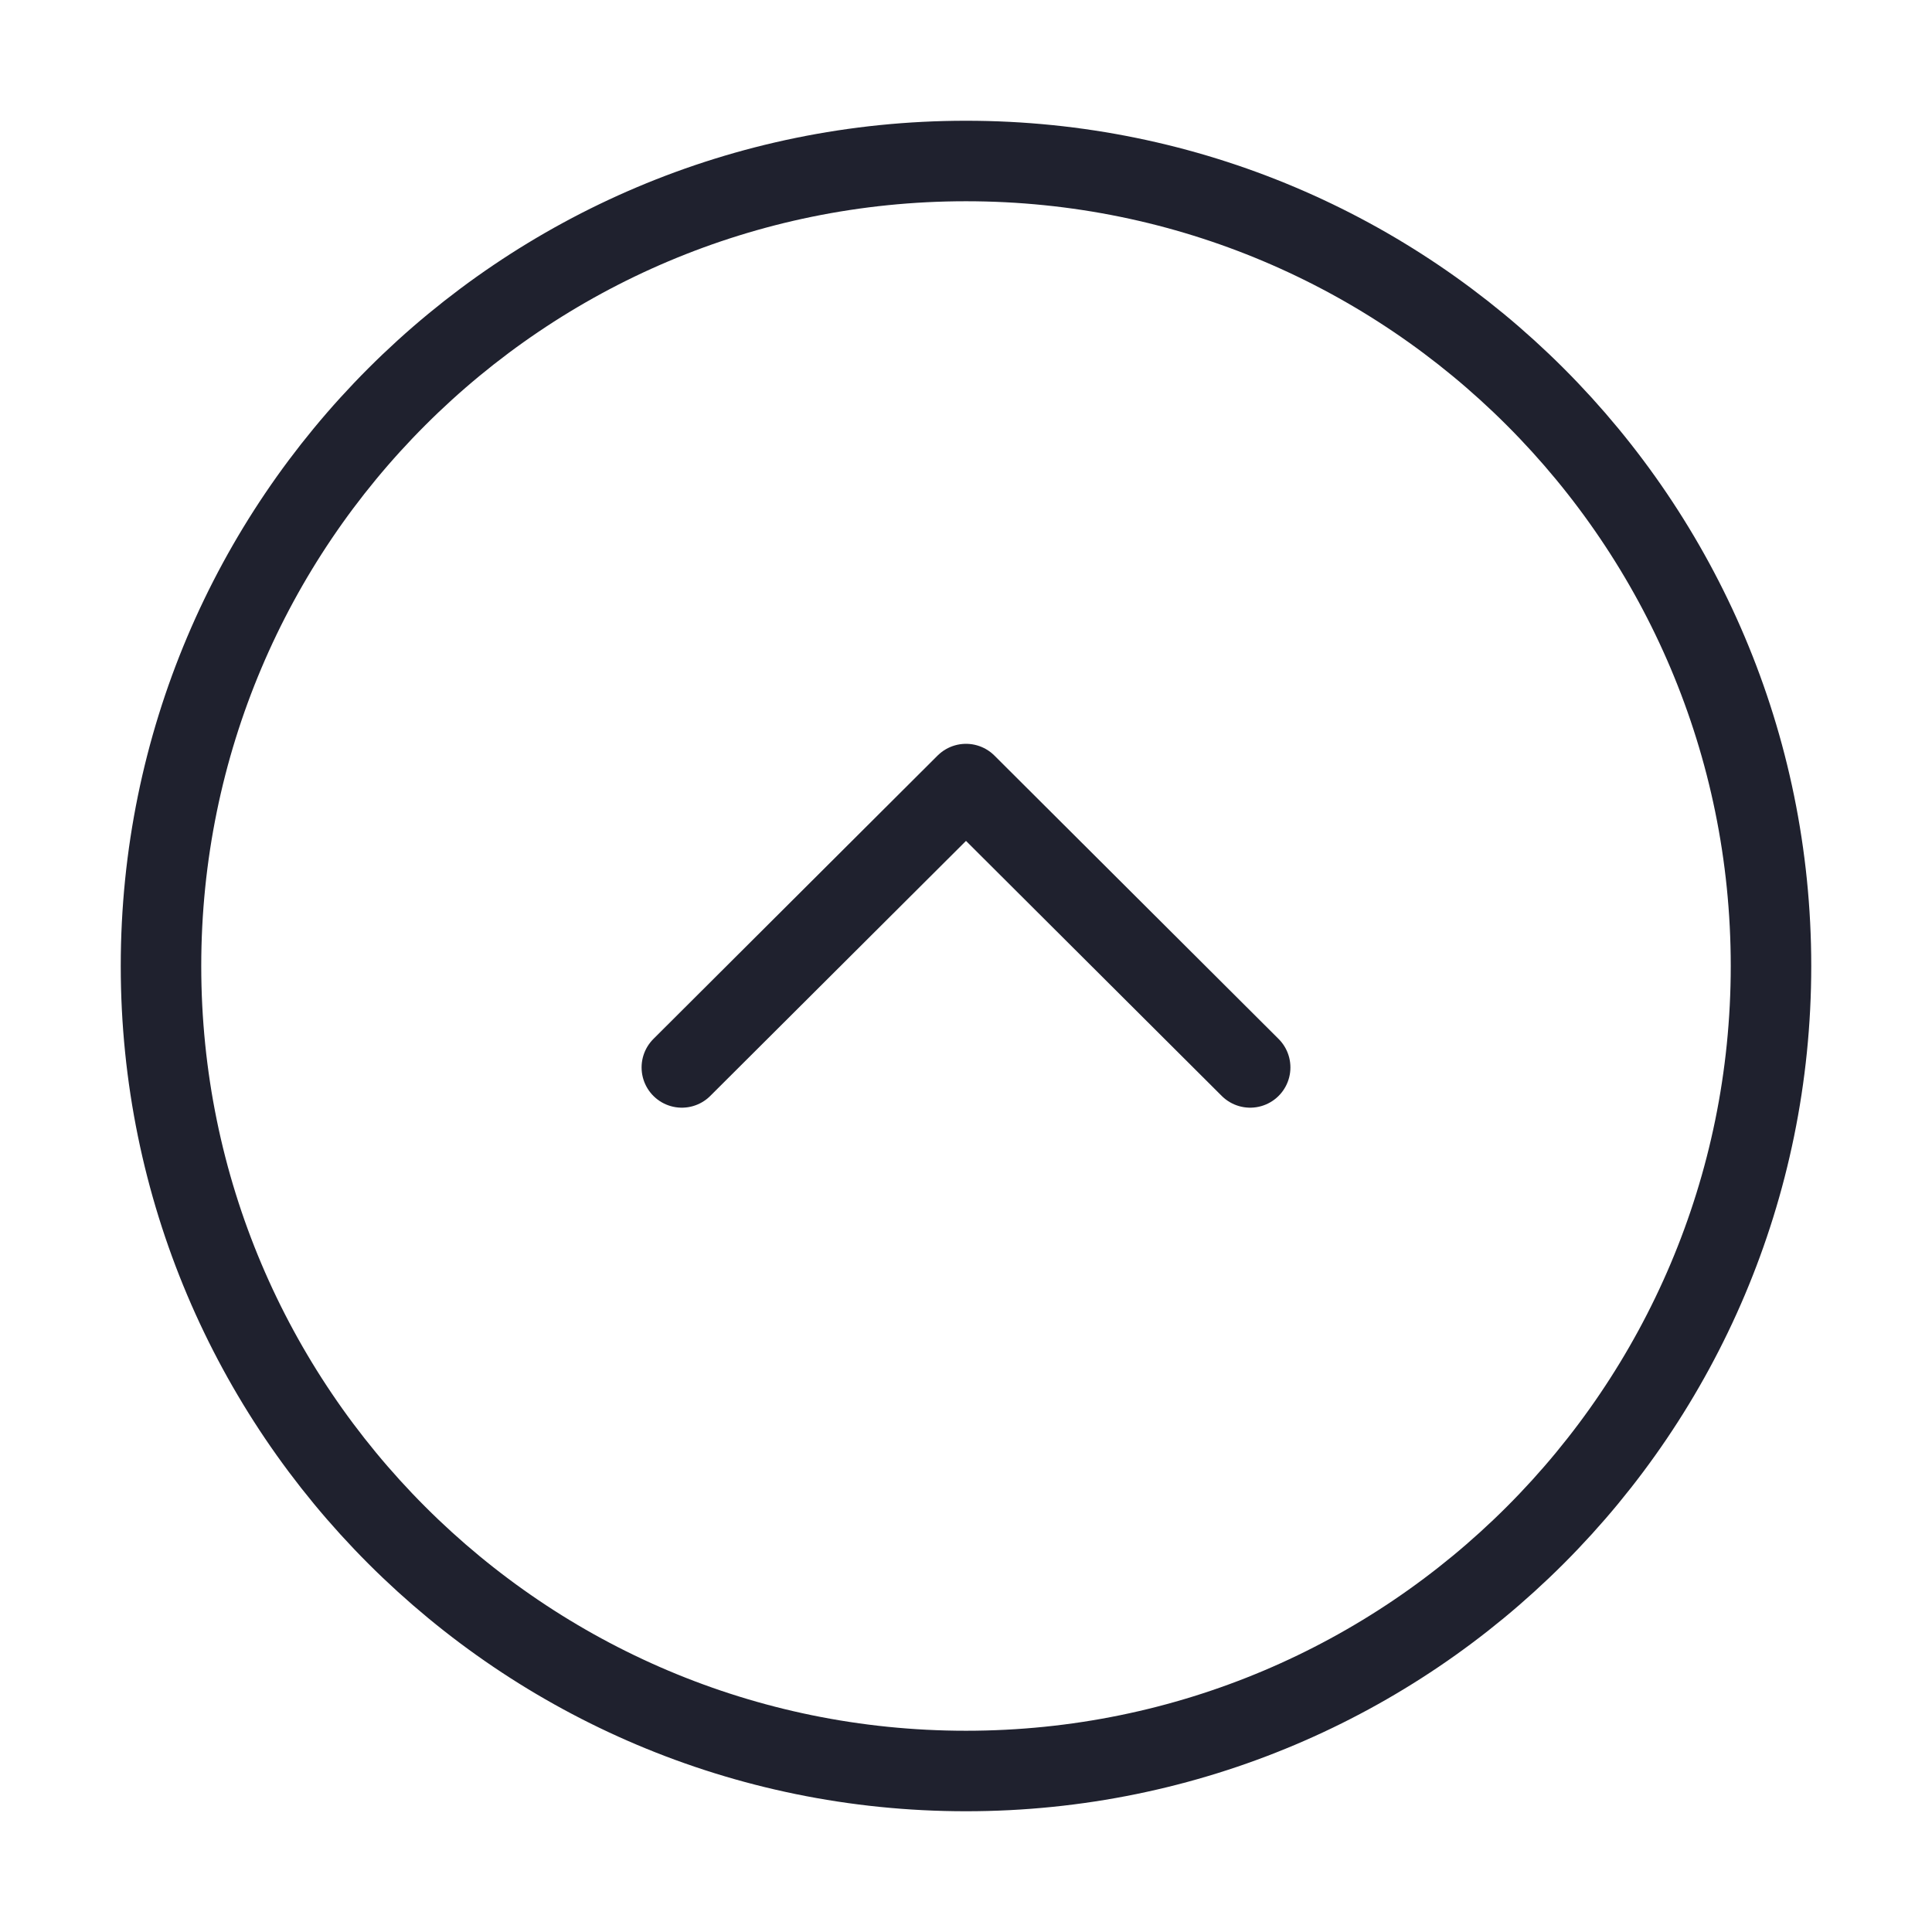 <svg width="36" height="36" viewBox="0 0 36 36" fill="none" xmlns="http://www.w3.org/2000/svg">
<path fill-rule="evenodd" clip-rule="evenodd" d="M18 33C9.716 33 3 26.284 3 18C3 9.716 9.716 3 18 3C26.284 3 33 9.716 33 18C33 26.284 26.284 33 18 33Z" stroke="#1F212E" stroke-width="1.5" stroke-linecap="round" stroke-linejoin="round"/>
<path d="M12.705 19.89L18 14.61L23.295 19.89" stroke="#1F212E" stroke-width="1.5" stroke-linecap="round" stroke-linejoin="round"/>
</svg>
